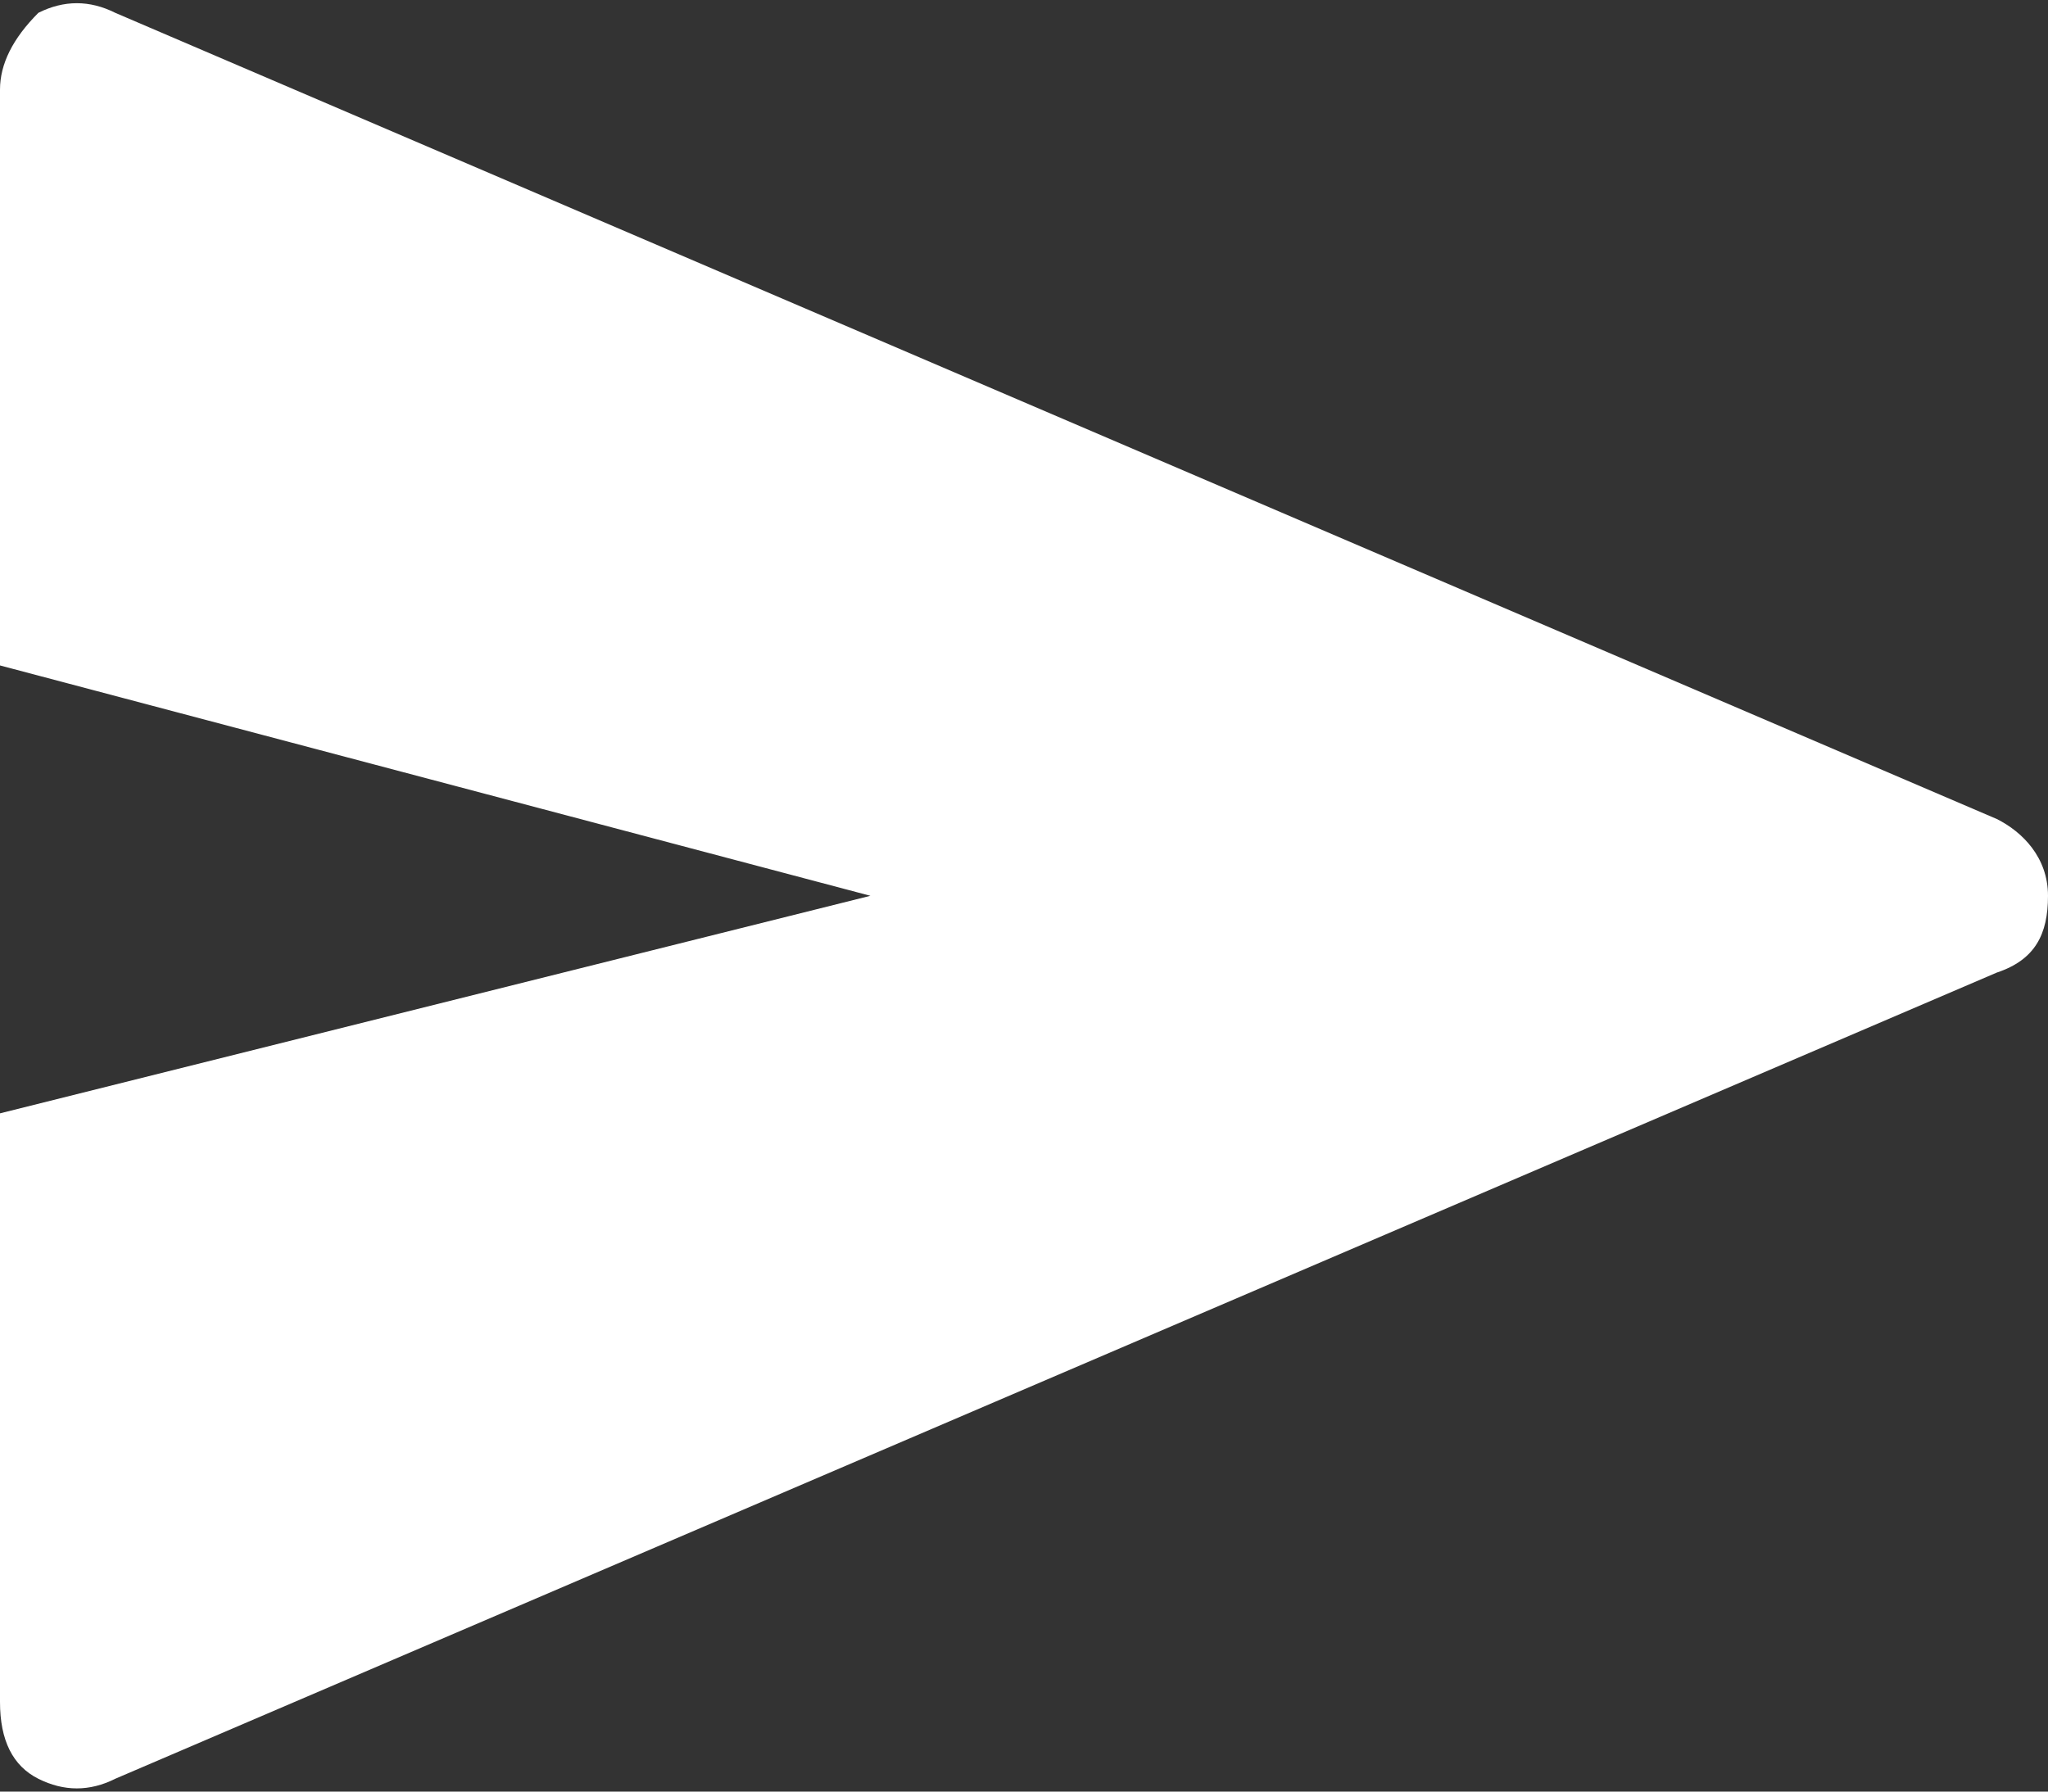 <?xml version="1.0" encoding="utf-8"?>
<!-- Generator: Adobe Illustrator 28.1.0, SVG Export Plug-In . SVG Version: 6.00 Build 0)  -->
<svg version="1.1" id="Layer_1" xmlns="http://www.w3.org/2000/svg" xmlns:xlink="http://www.w3.org/1999/xlink" x="0px" y="0px"
	 width="16px" height="14px" viewBox="0 0 16 14" style="enable-background:new 0 0 16 14;" xml:space="preserve">
<rect x="0" y="0" width="16" height="14" fill="#333333" stroke="none"/>
<style type="text/css">
	.st0{fill:#FFFFFF;}
</style>
<path id="send_FILL1_wght400_GRAD0_opsz48" class="st0" d="M0.9,13.9C0.7,14,0.5,14,0.3,13.9C0.1,13.8,0,13.6,0,13.3V8.7L6.8,7
	L0,5.2V0.7c0-0.2,0.1-0.4,0.3-0.6C0.5,0,0.7,0,0.9,0.1l14.7,6.3C15.8,6.5,16,6.7,16,7c0,0.3-0.1,0.5-0.4,0.6L0.9,13.9z"/>
</svg>
